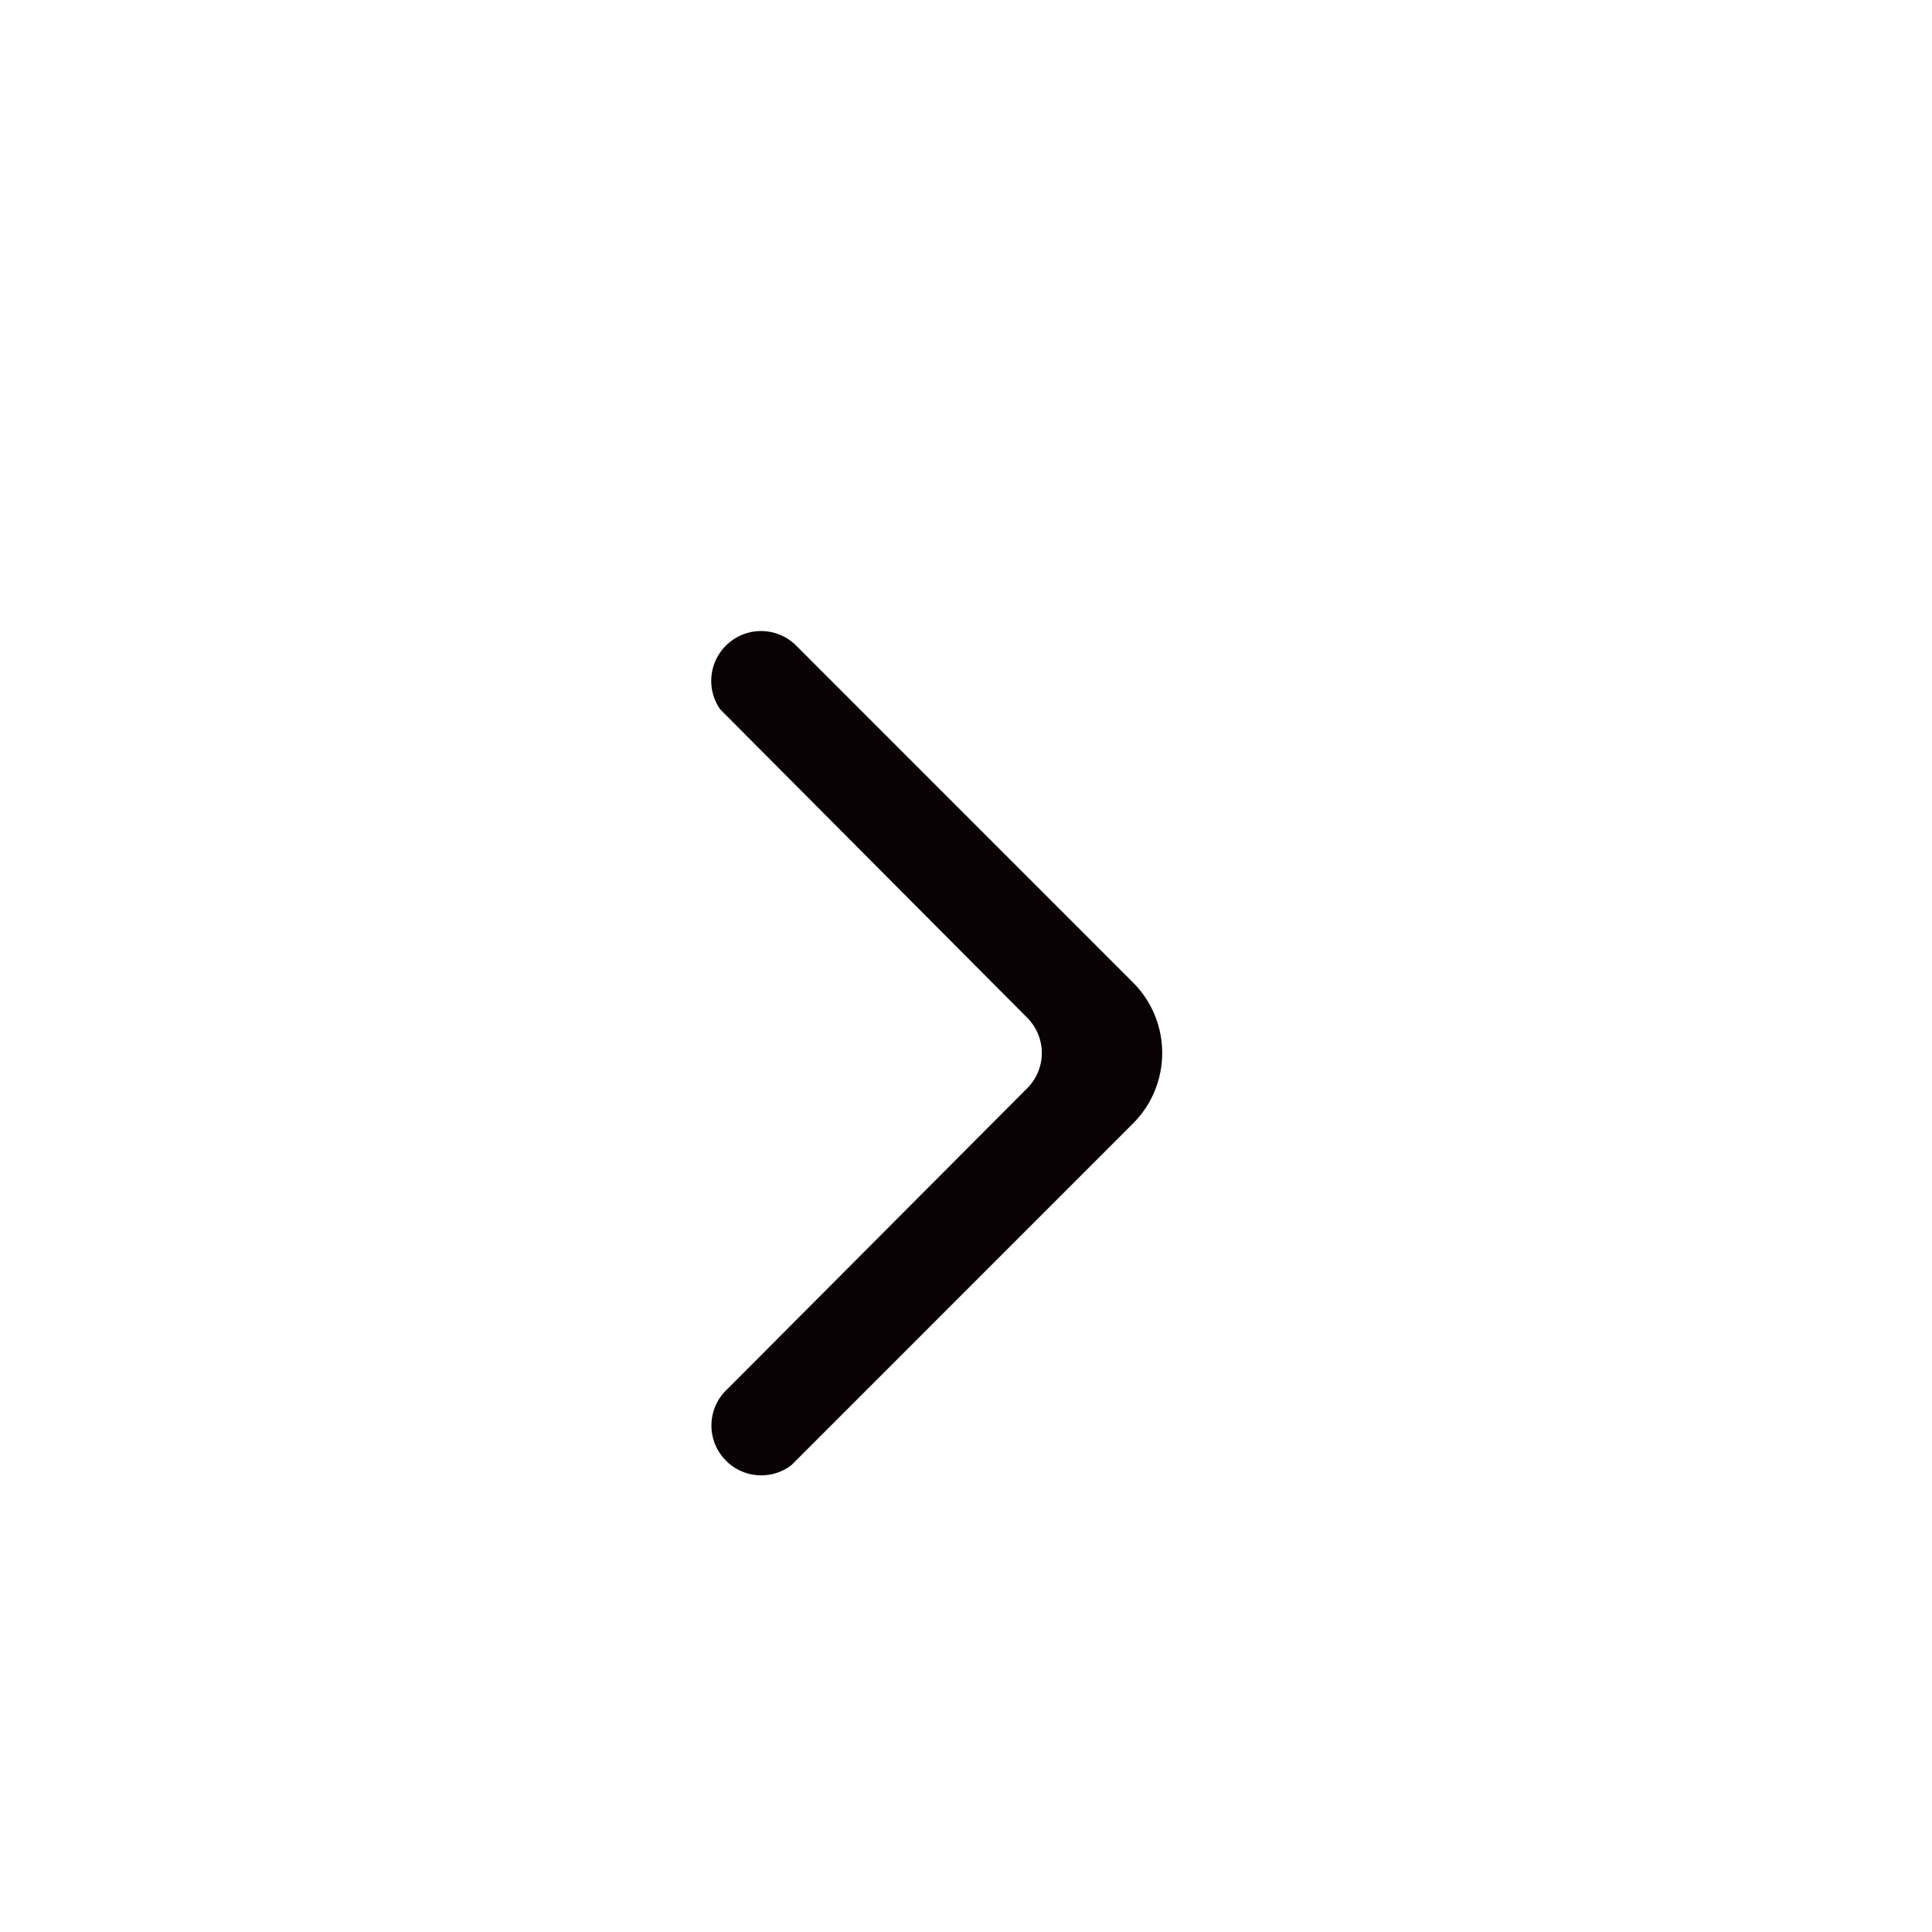 <?xml version="1.0" standalone="no"?><!DOCTYPE svg PUBLIC "-//W3C//DTD SVG 1.1//EN" "http://www.w3.org/Graphics/SVG/1.1/DTD/svg11.dtd"><svg t="1722837563002" class="icon" viewBox="0 0 1024 1024" version="1.1" xmlns="http://www.w3.org/2000/svg" p-id="21728" xmlns:xlink="http://www.w3.org/1999/xlink" width="200" height="200"><path d="M381.578 345.996c-2.908 4.233-4.614 9.381-4.614 14.892s1.706 10.659 4.614 14.923L544.443 539.423c10.322 10.324 10.322 27.043 0 37.381L385.842 735.922c-5.376 4.843-8.772 11.818-8.772 19.614 0 14.603 11.832 26.433 26.434 26.433 5.954 0 11.42-1.979 15.836-5.299l5.301-5.3 175.866-175.885c20.65-20.647 20.65-54.114 0-74.764L422.95 343.133l-1.811-1.795c-4.691-4.264-10.903-6.885-17.74-6.885C394.34 334.453 386.345 339.023 381.578 345.996z" fill="#090103" p-id="21729"></path></svg>